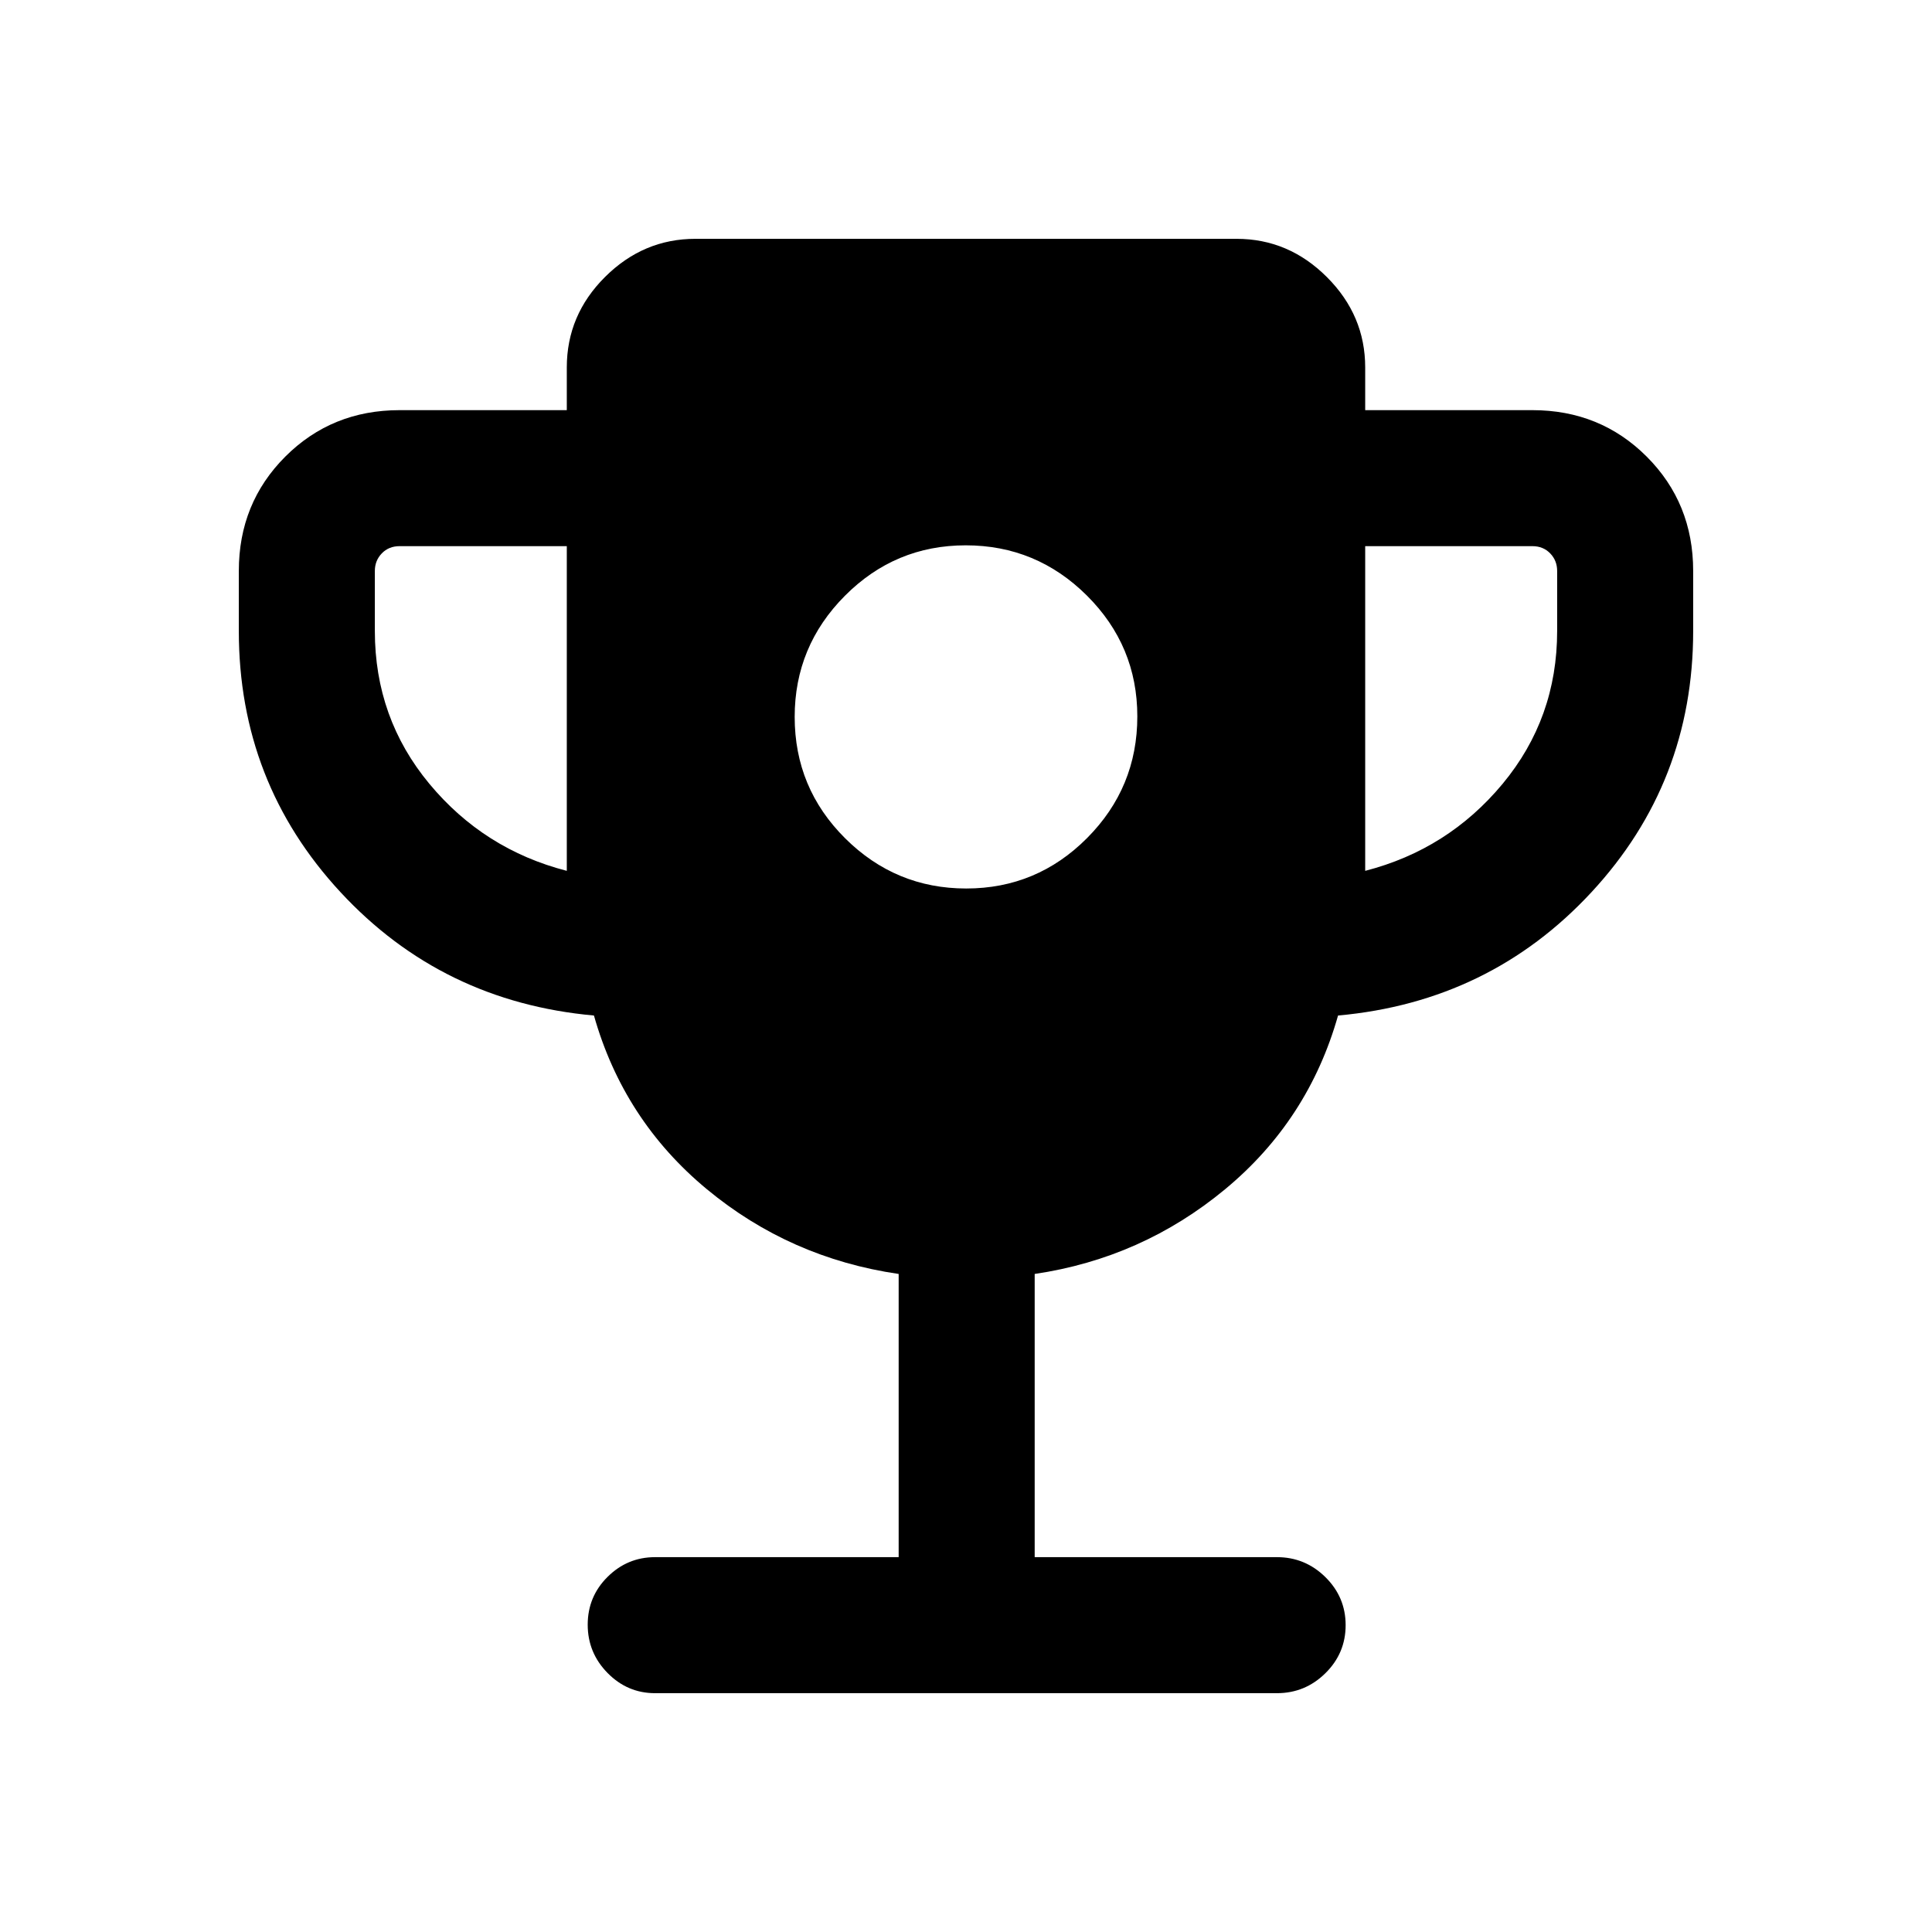 <svg xmlns="http://www.w3.org/2000/svg" height="40" viewBox="0 -960 960 960" width="40"><path d="M480.12-518.51q35.11 0 60.06-25.08 24.95-25.07 24.95-60.43 0-35.11-25.07-60.06-25.08-24.95-60.18-24.95-35.11 0-60.06 25.08-24.95 25.07-24.95 60.18 0 35.36 25.07 60.31 25.08 24.95 60.18 24.95Zm-198.48-8.77v-161.34h-83.07q-5.39 0-8.85 3.59t-3.46 8.72v29.85q0 43.31 27.11 75.95 27.12 32.64 68.27 43.23Zm396.72 0q41.15-10.59 68.27-43.23 27.11-32.64 27.11-75.95v-29.85q0-5.13-3.46-8.72-3.46-3.59-8.85-3.59h-83.07v161.34ZM446.54-186.26v-140.72q-53.98-7.87-95.32-42.12-41.35-34.26-56.09-86.29-75.49-6.82-125.97-61.33-50.49-54.52-50.49-129.74v-29.85q0-33.7 23.09-56.8 23.1-23.09 56.81-23.09h83.07v-21.23q0-26.04 19.02-44.97t44.88-18.93h268.92q25.86 0 44.88 19.02 19.02 19.01 19.02 44.88v21.23h83.07q33.71 0 56.81 23.09 23.09 23.1 23.09 56.8v29.85q0 75.22-50.49 129.74-50.48 54.51-125.97 61.33-14.74 52.03-56.09 86.29-41.34 34.25-94.65 42.12v140.72h120.38q14.01 0 24.07 9.92 10.06 9.91 10.06 23.87 0 13.97-10.06 23.88-10.06 9.92-24.07 9.92H325.49q-13.72 0-23.59-10.03-9.87-10.04-9.87-24 0-13.97 9.87-23.76 9.87-9.8 23.59-9.8h121.05Z"/></svg>